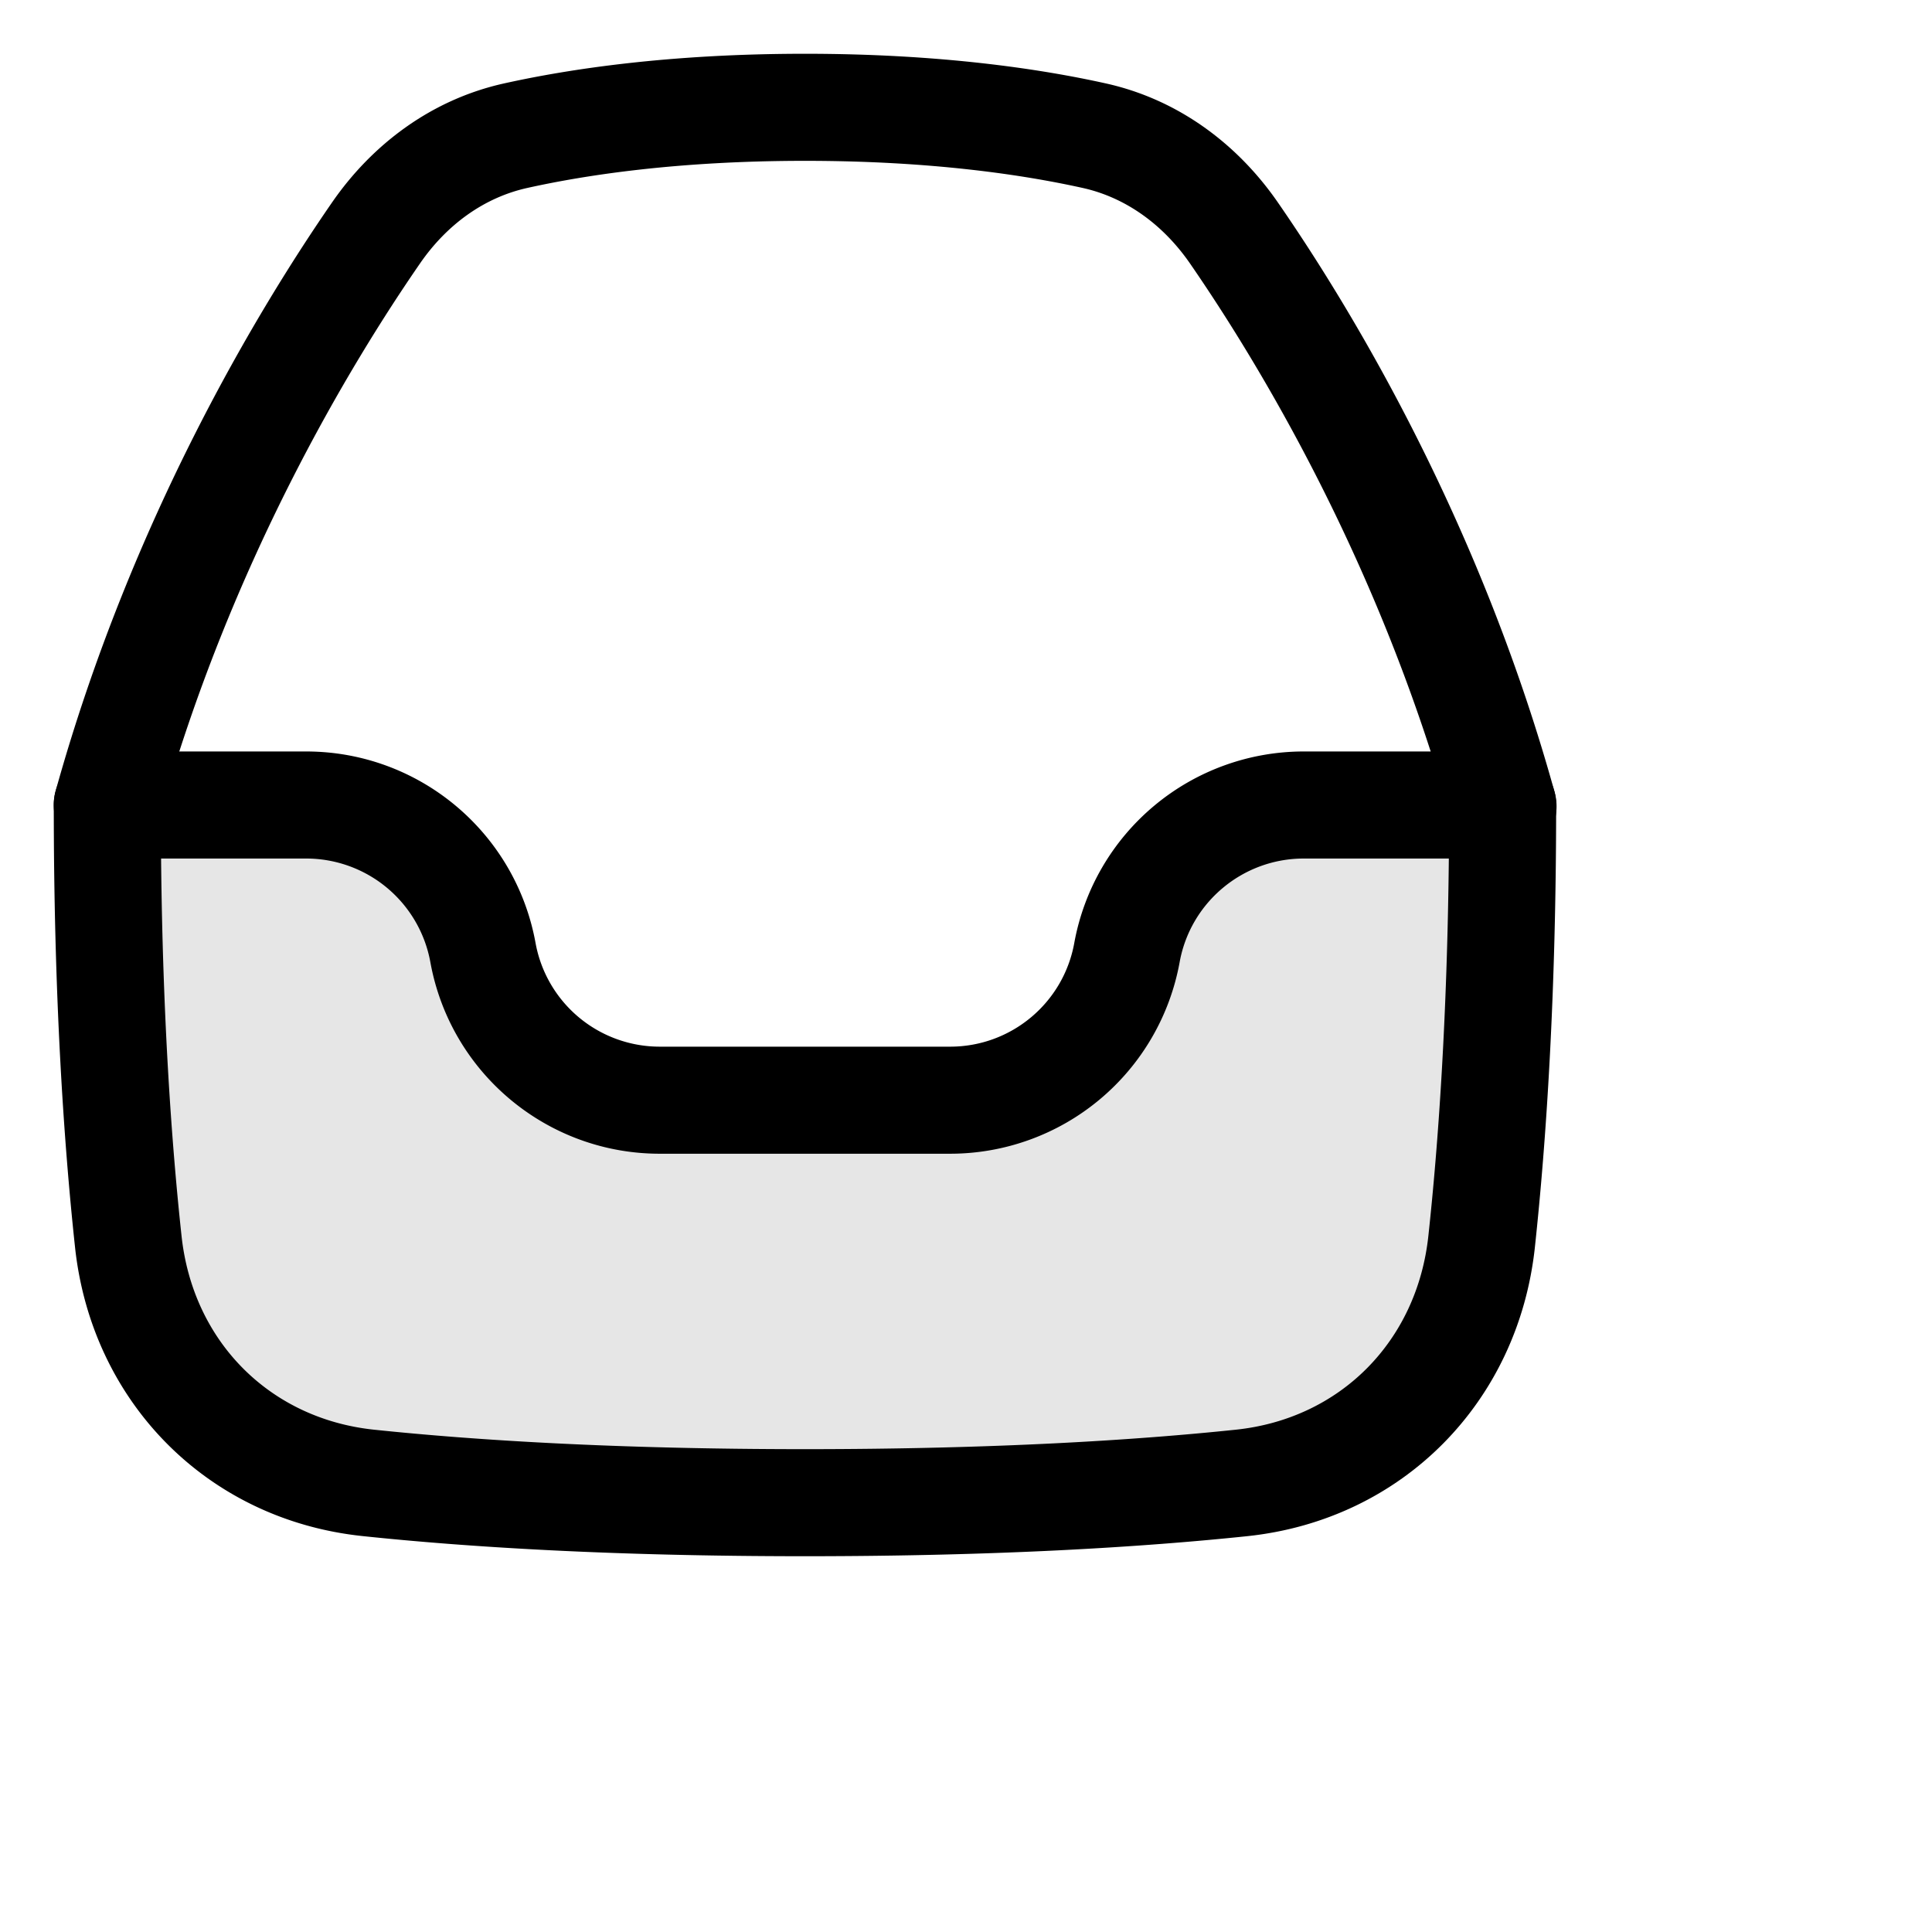 <svg xmlns="http://www.w3.org/2000/svg" viewBox="0 0 24 24" fill="currentColor">
  <path _ngcontent-ng-c1909134112="" opacity=".1" style="color: inherit" d="M18.406 15.422c.14-1.296.26-3.094.26-5.422h-2.47A2.232 2.232 0 0 0 14 11.833a2.233 2.233 0 0 1-2.197 1.834H8.196A2.233 2.233 0 0 1 6 11.833 2.233 2.233 0 0 0 3.803 10h-2.47c0 2.329.121 4.126.26 5.422.174 1.614 1.368 2.83 2.982 2.999 1.266.133 3.042.246 5.425.246 2.382 0 4.158-.113 5.424-.246 1.615-.17 2.809-1.385 2.982-3Z" />
  <path _ngcontent-ng-c1909134112="" fill-rule="evenodd" clip-rule="evenodd" style="color: inherit" d="M.668 10c0-.367.298-.665.665-.665h2.47c1.4 0 2.6 1.001 2.85 2.38a1.568 1.568 0 0 0 1.543 1.287h3.607c.758 0 1.407-.542 1.542-1.288a2.898 2.898 0 0 1 2.851-2.379h2.47c.368 0 .665.298.665.665 0 2.352-.122 4.173-.264 5.493-.206 1.92-1.64 3.386-3.574 3.59-1.29.135-3.09.249-5.493.249-2.404 0-4.203-.114-5.494-.25-1.933-.203-3.368-1.67-3.574-3.59C.79 14.173.668 12.353.668 10Zm1.333.665c.02 1.985.13 3.54.254 4.686.14 1.31 1.093 2.272 2.39 2.409 1.24.13 2.993.242 5.355.242 2.361 0 4.114-.112 5.354-.242 1.297-.137 2.25-1.1 2.39-2.41.124-1.146.233-2.7.254-4.685h-1.802c-.757 0-1.407.542-1.542 1.287a2.898 2.898 0 0 1-2.851 2.38H8.196c-1.4 0-2.6-1.002-2.85-2.38a1.568 1.568 0 0 0-1.543-1.287H2Z" />
  <path _ngcontent-ng-c1909134112="" fill-rule="evenodd" clip-rule="evenodd" style="color: inherit" d="M10 1.998c-1.579 0-2.728.176-3.455.338-.53.119-.993.452-1.327.936-.853 1.235-2.355 3.71-3.244 6.906a.665.665 0 0 1-1.282-.356c.943-3.387 2.529-5.999 3.432-7.306.497-.72 1.23-1.276 2.13-1.478C7.075.855 8.322.668 10 .668s2.924.187 3.745.37c.9.202 1.633.758 2.13 1.478.904 1.307 2.49 3.919 3.432 7.306a.665.665 0 1 1-1.281.356c-.89-3.196-2.392-5.671-3.244-6.906-.335-.484-.798-.817-1.327-.936-.728-.162-1.877-.338-3.455-.338Z" />
</svg>
